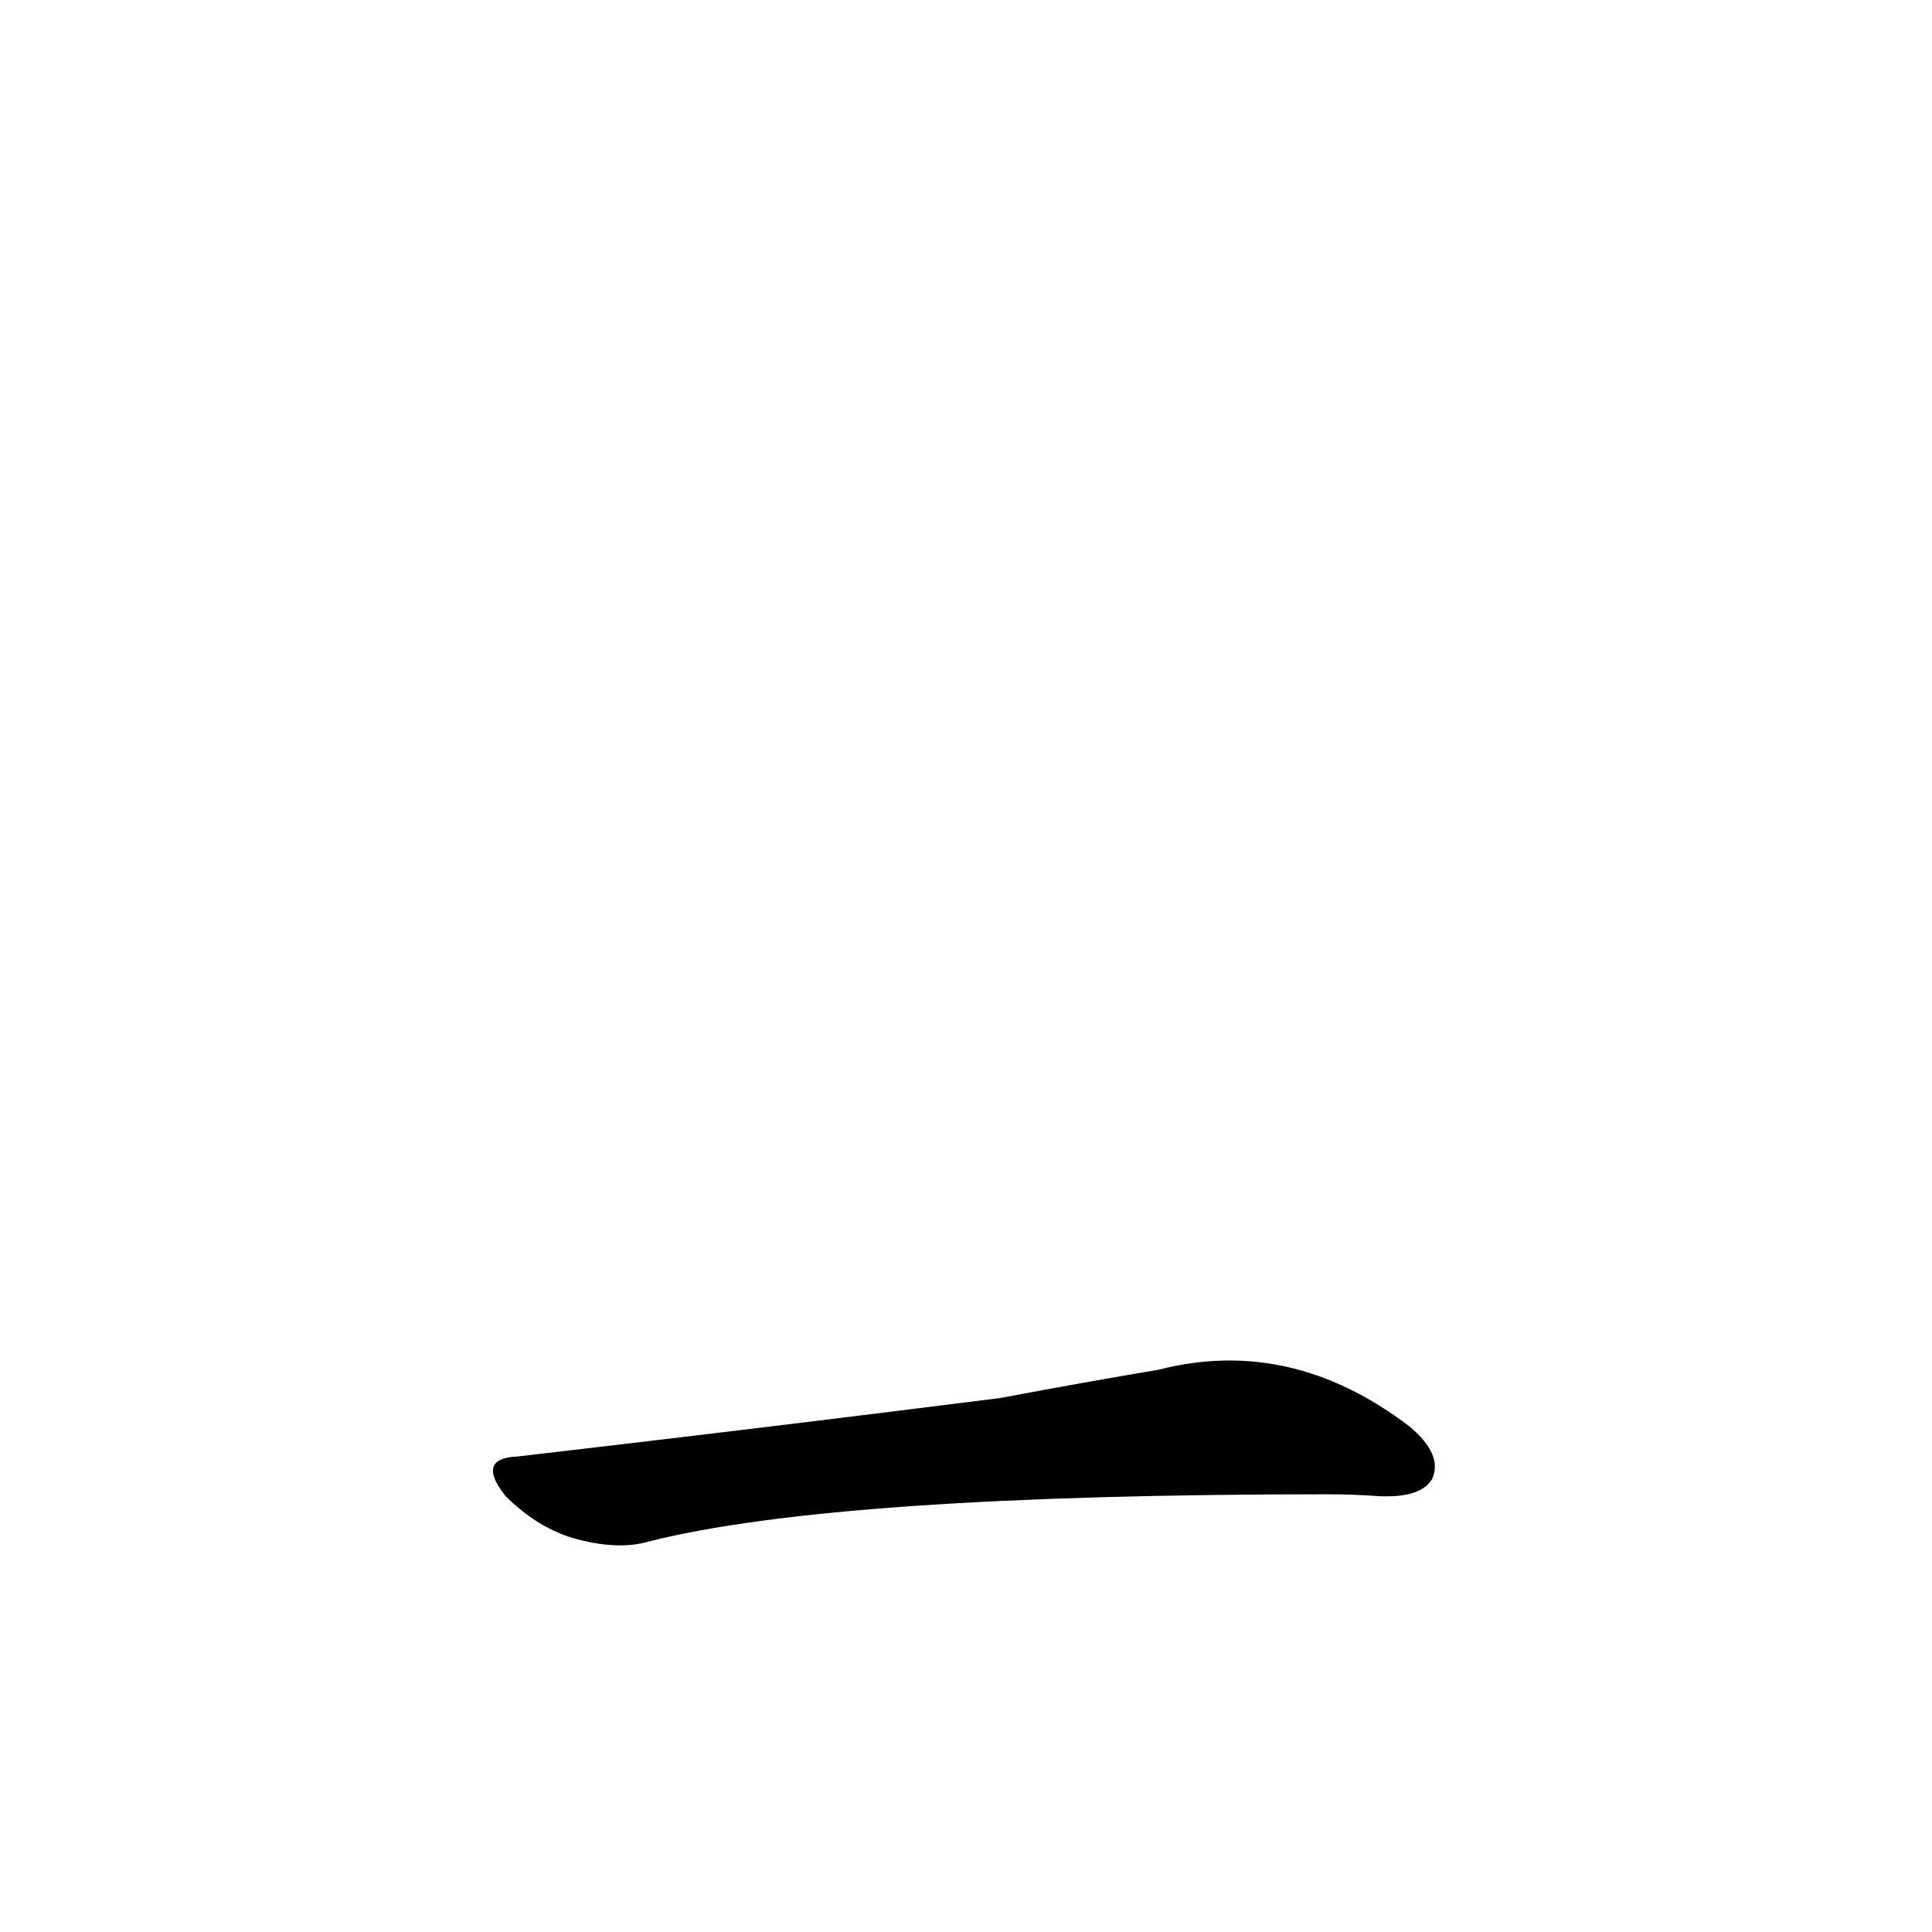 <?xml version='1.0' encoding='utf-8'?>
<svg xmlns="http://www.w3.org/2000/svg" version="1.1" viewBox="0 0 1024 1024"><g transform="scale(1, -1) translate(0, -900)"><path d="M 482 153 Q 386 141 274 128 Q 252 127 268 107 Q 284 91 303 85 Q 327 78 344 83 Q 443 108 704 108 Q 717 108 731 107 Q 753 106 759 116 Q 765 129 747 144 Q 684 192 614 174 Q 578 168 530 159 L 482 153 Z" fill="black" /></g></svg>